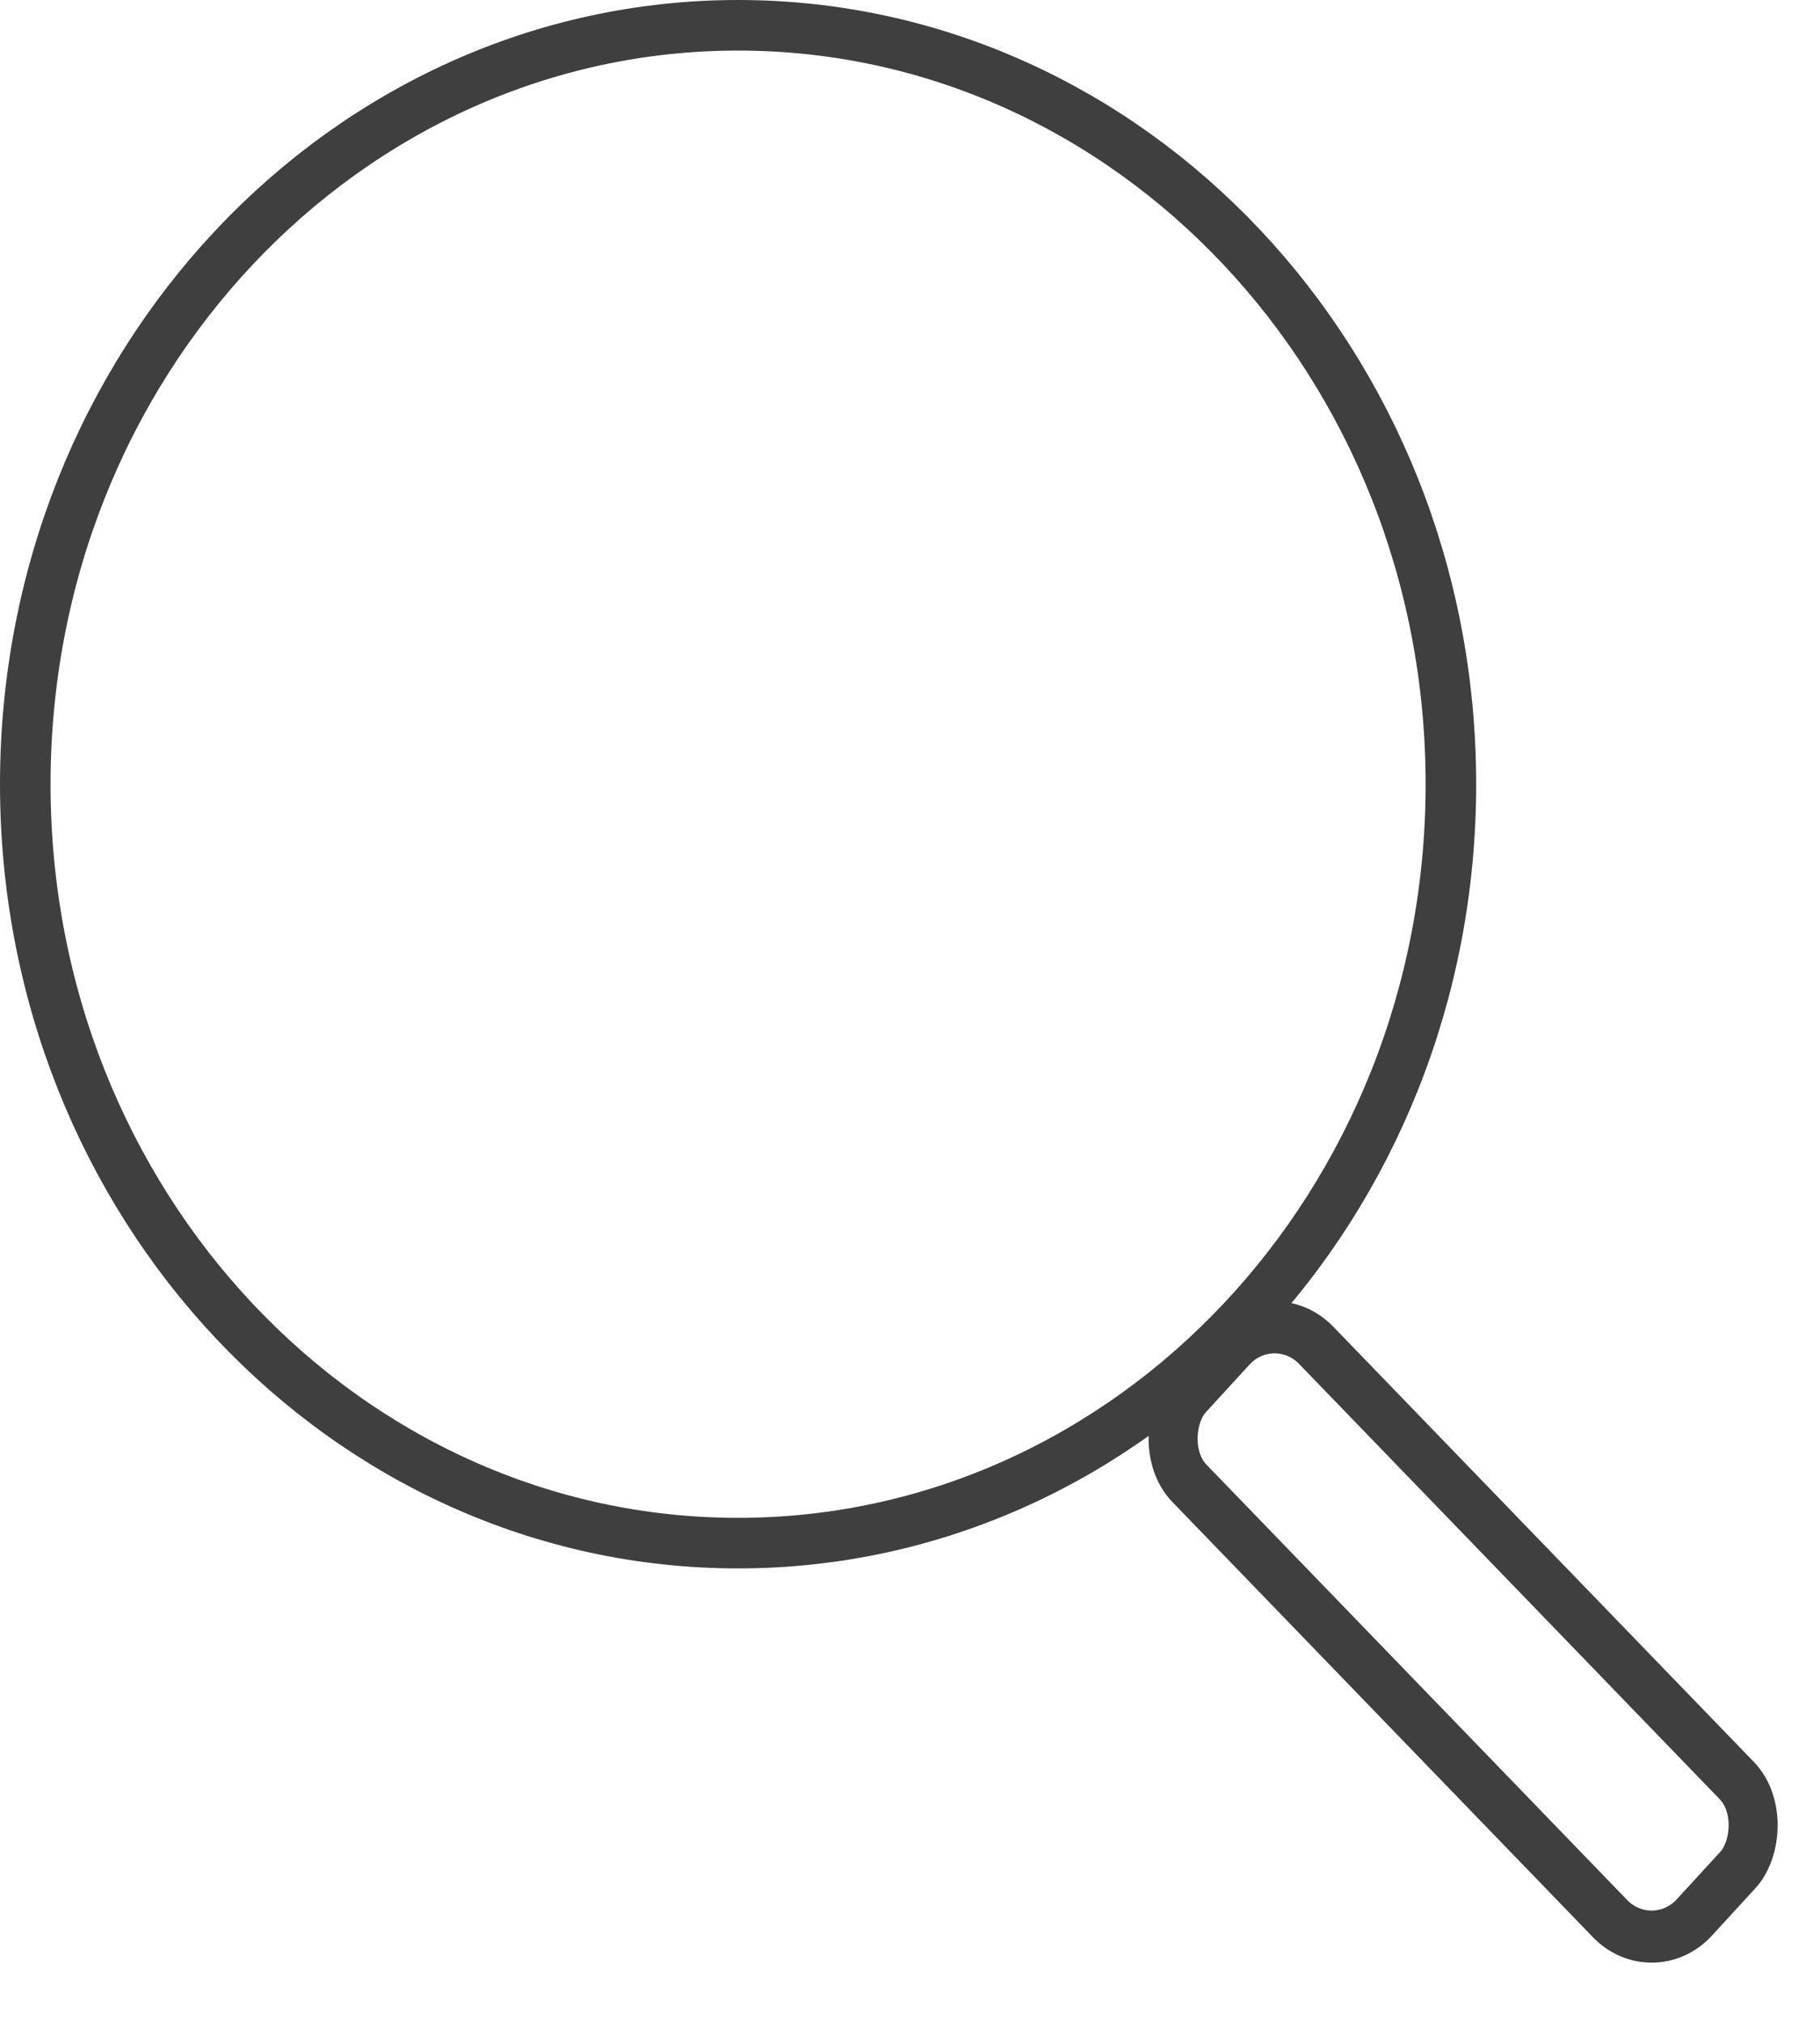 <svg width="36" height="40" viewBox="0 0 36 40" fill="none" xmlns="http://www.w3.org/2000/svg">
<path d="M28.699 15.507C28.699 23.824 22.358 30.514 14.599 30.514C6.84 30.514 0.5 23.824 0.5 15.507C0.5 7.19 6.84 0.5 14.599 0.5C22.358 0.5 28.699 7.19 28.699 15.507Z" stroke="#3F3F3F"/>
<rect x="0.01" y="0.728" width="14.399" height="3.706" rx="1.215" transform="matrix(0.695 0.719 -0.676 0.737 25.675 25.185)" stroke="#3F3F3F"/>
</svg>
